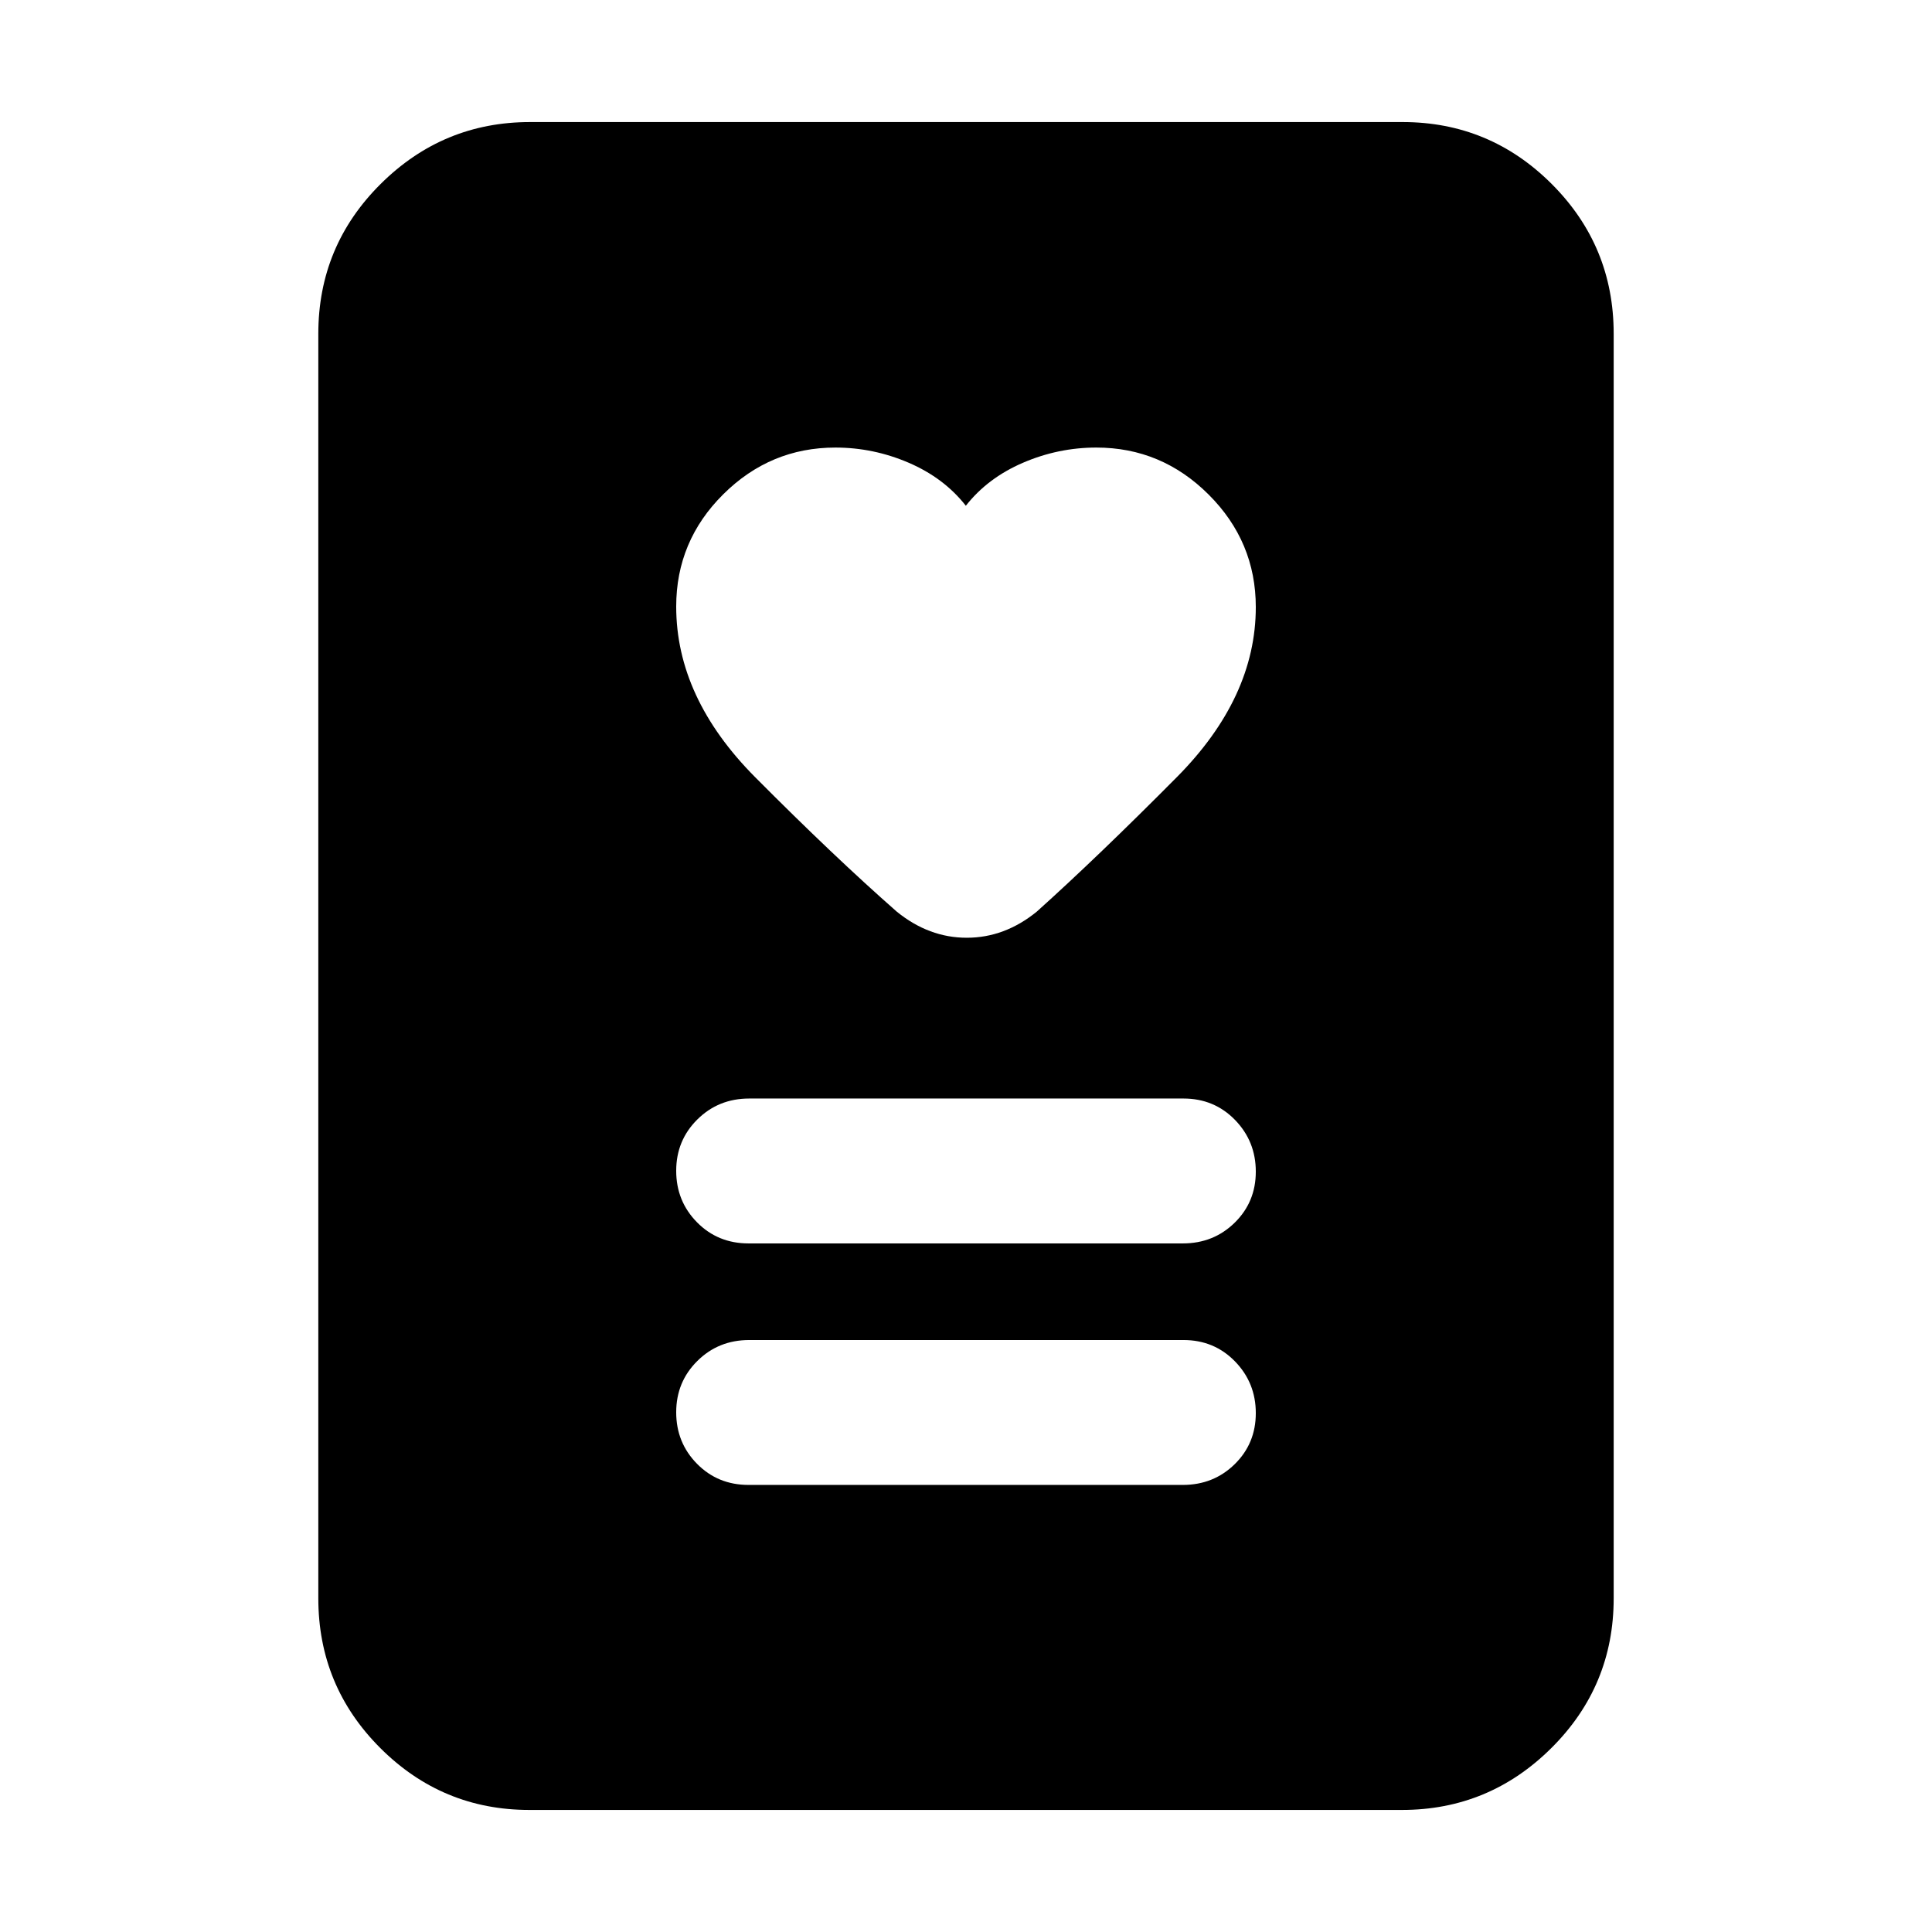 <svg xmlns="http://www.w3.org/2000/svg" height="20" viewBox="0 -960 960 960" width="20"><path d="M371.96-222.15h215.76q15.28 0 25.78-10.29 10.5-10.29 10.5-25.38t-10.34-25.71q-10.34-10.62-25.62-10.62H372.28q-15.28 0-25.78 10.41-10.5 10.41-10.5 25.5t10.34 25.59q10.34 10.5 25.62 10.5Zm0-120h215.76q15.28 0 25.78-10.29 10.5-10.29 10.5-25.38t-10.34-25.71q-10.34-10.62-25.62-10.62H372.28q-15.28 0-25.78 10.41-10.5 10.41-10.5 25.5t10.34 25.59q10.34 10.5 25.62 10.5Zm107.96-366.54q-10.8-13.79-28.36-21.36-17.56-7.56-36.44-7.56-32.37 0-55.74 23.22Q336-691.17 336-658.61q0 45.32 39.25 84.81 39.26 39.48 70.36 66.8 15.96 12.96 34.77 12.96 18.82 0 34.77-12.96 30.34-27.26 69.6-66.83Q624-613.39 624-658.33q0-32.52-23.41-55.9-23.41-23.38-55.83-23.38-18.91 0-36.47 7.56-17.56 7.57-28.37 21.36ZM696.61-60.65H263.06q-43.31 0-74.1-30.77-30.79-30.78-30.79-74.41v-628.34q0-43.63 30.96-74.41 30.95-30.77 74.26-30.77h433.55q43.31 0 74.1 30.77 30.79 30.78 30.79 74.41v628.34q0 43.63-30.96 74.41-30.95 30.77-74.26 30.77Z"/></svg>